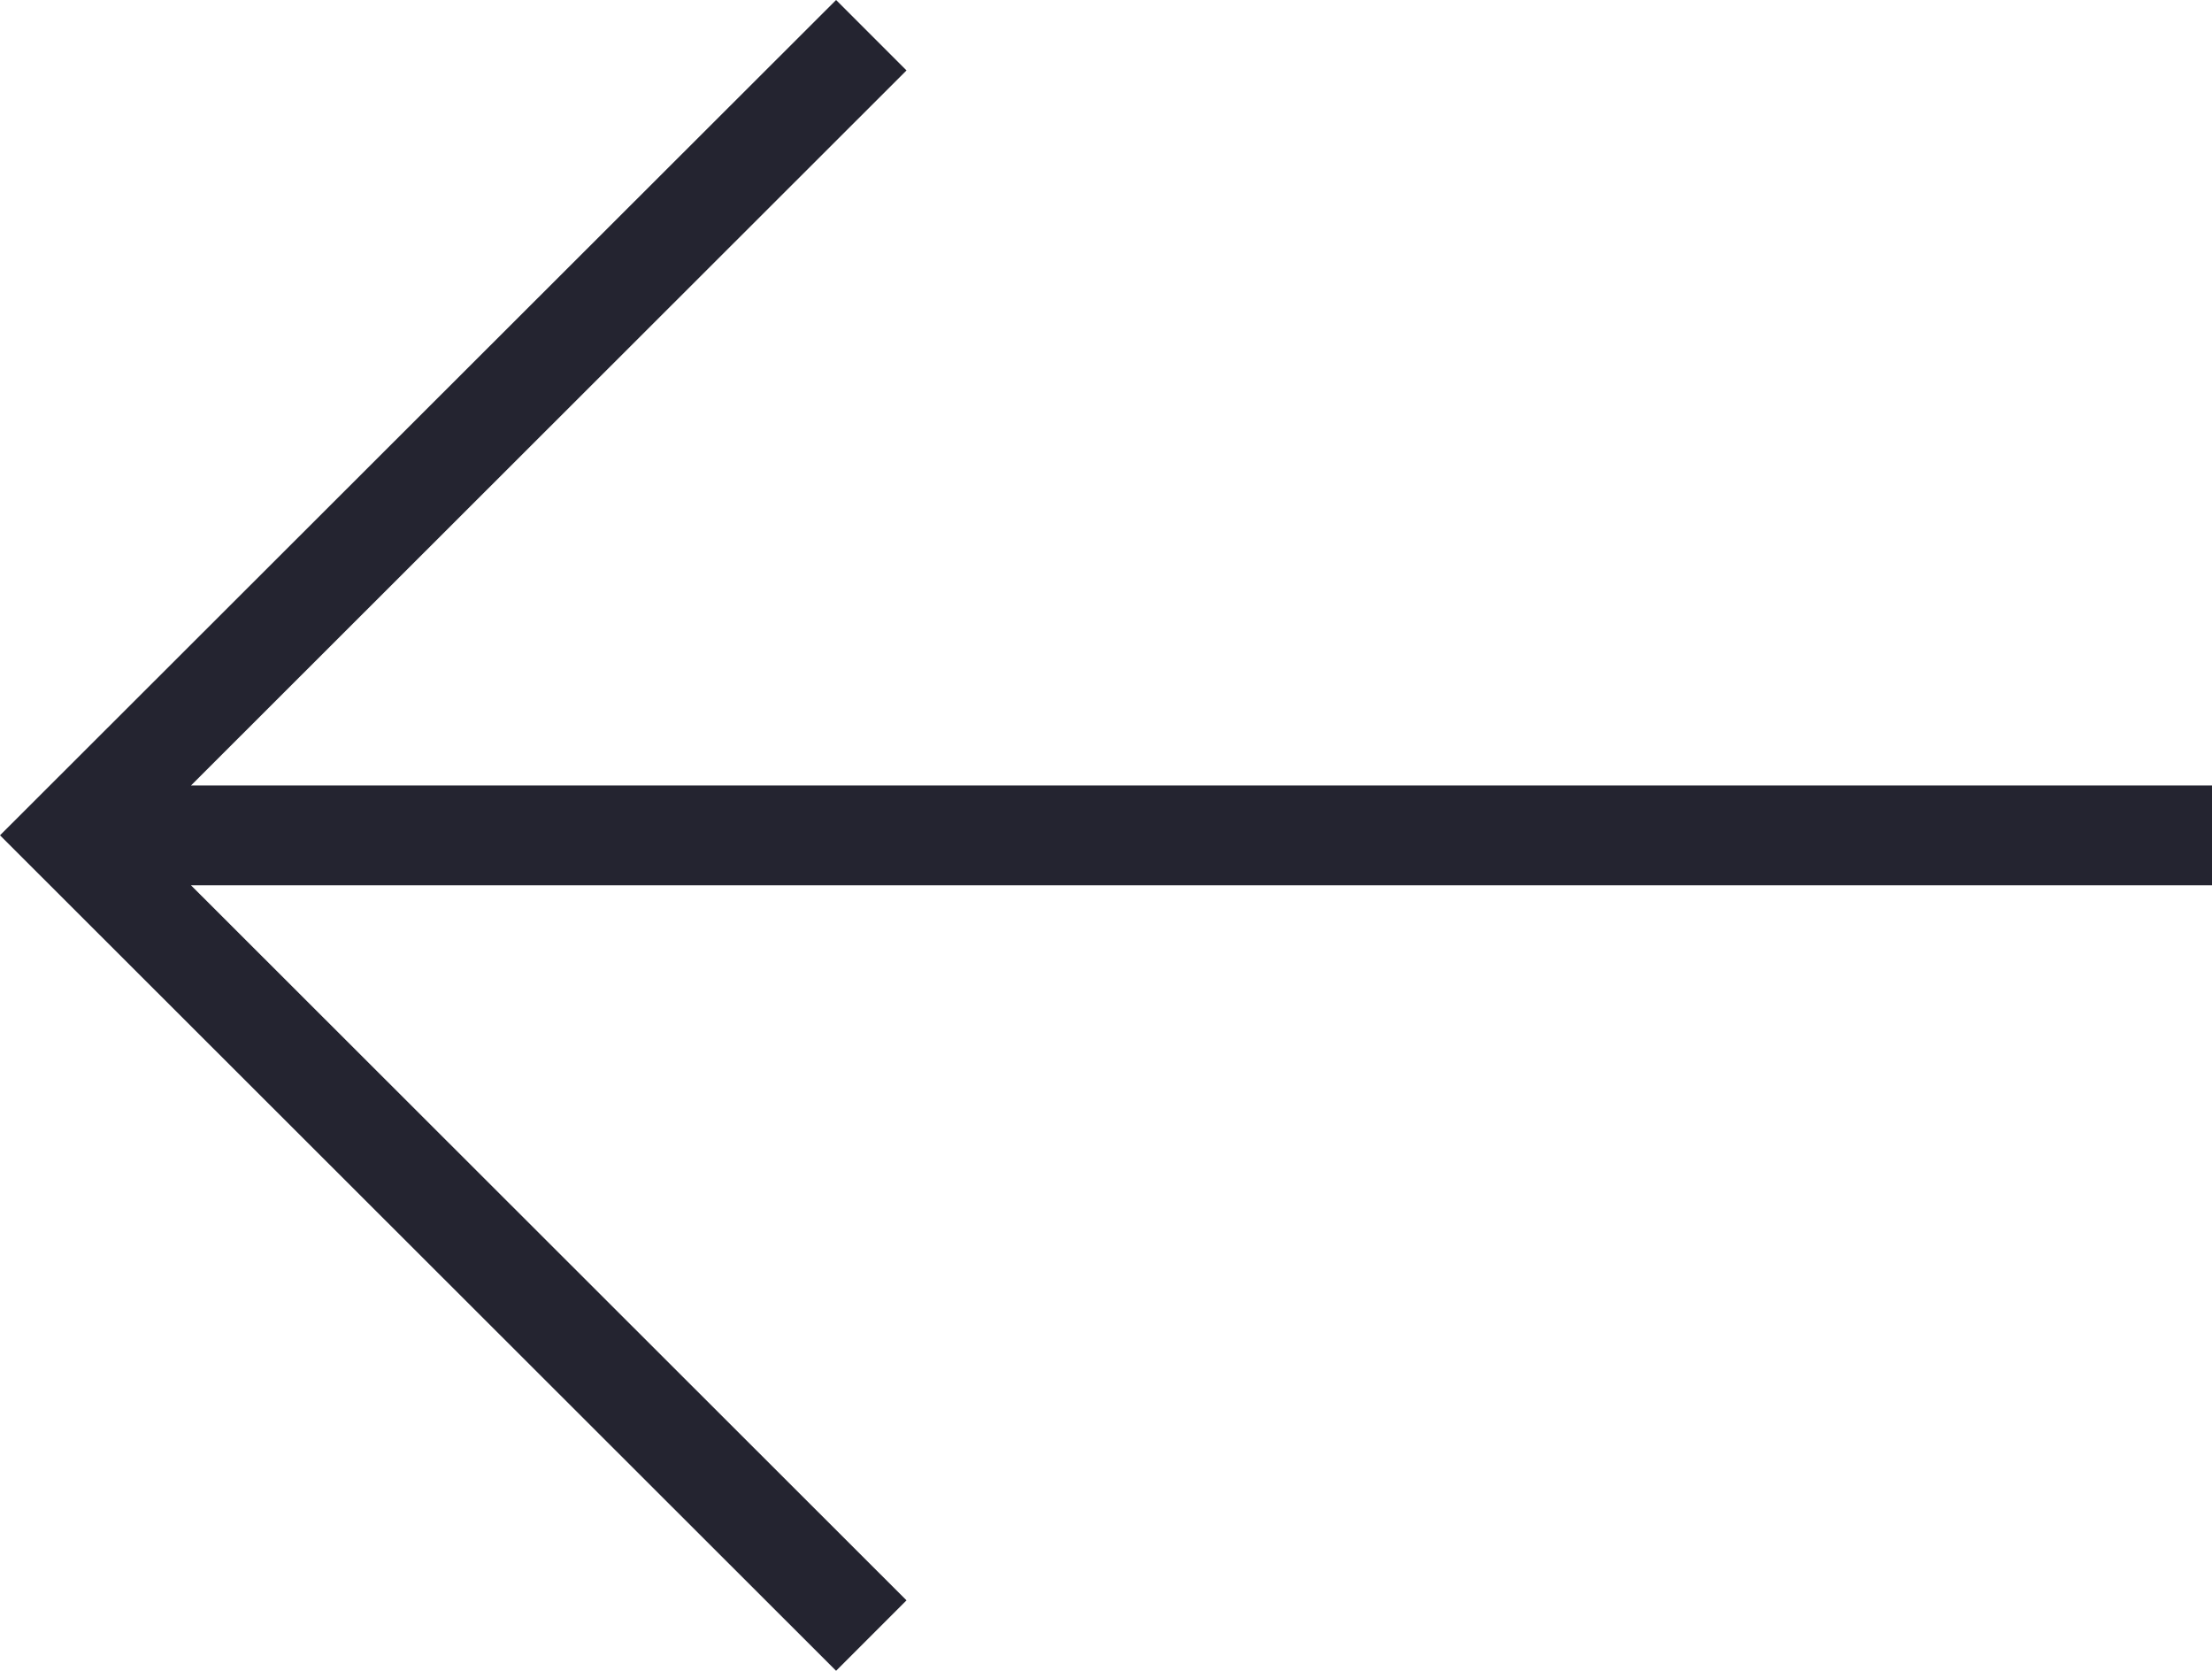 <svg xmlns="http://www.w3.org/2000/svg" width="12.879" height="9.725" viewBox="0 0 12.879 9.725">
  <path id="Path_3203" data-name="Path 3203" d="M606.816,425.011l.41-.41-4.166-4.162h11.767v-.581H603.06l4.166-4.162-.41-.41-4.868,4.862Z" transform="translate(-601.948 -415.286)" fill="#242430"/>
</svg>